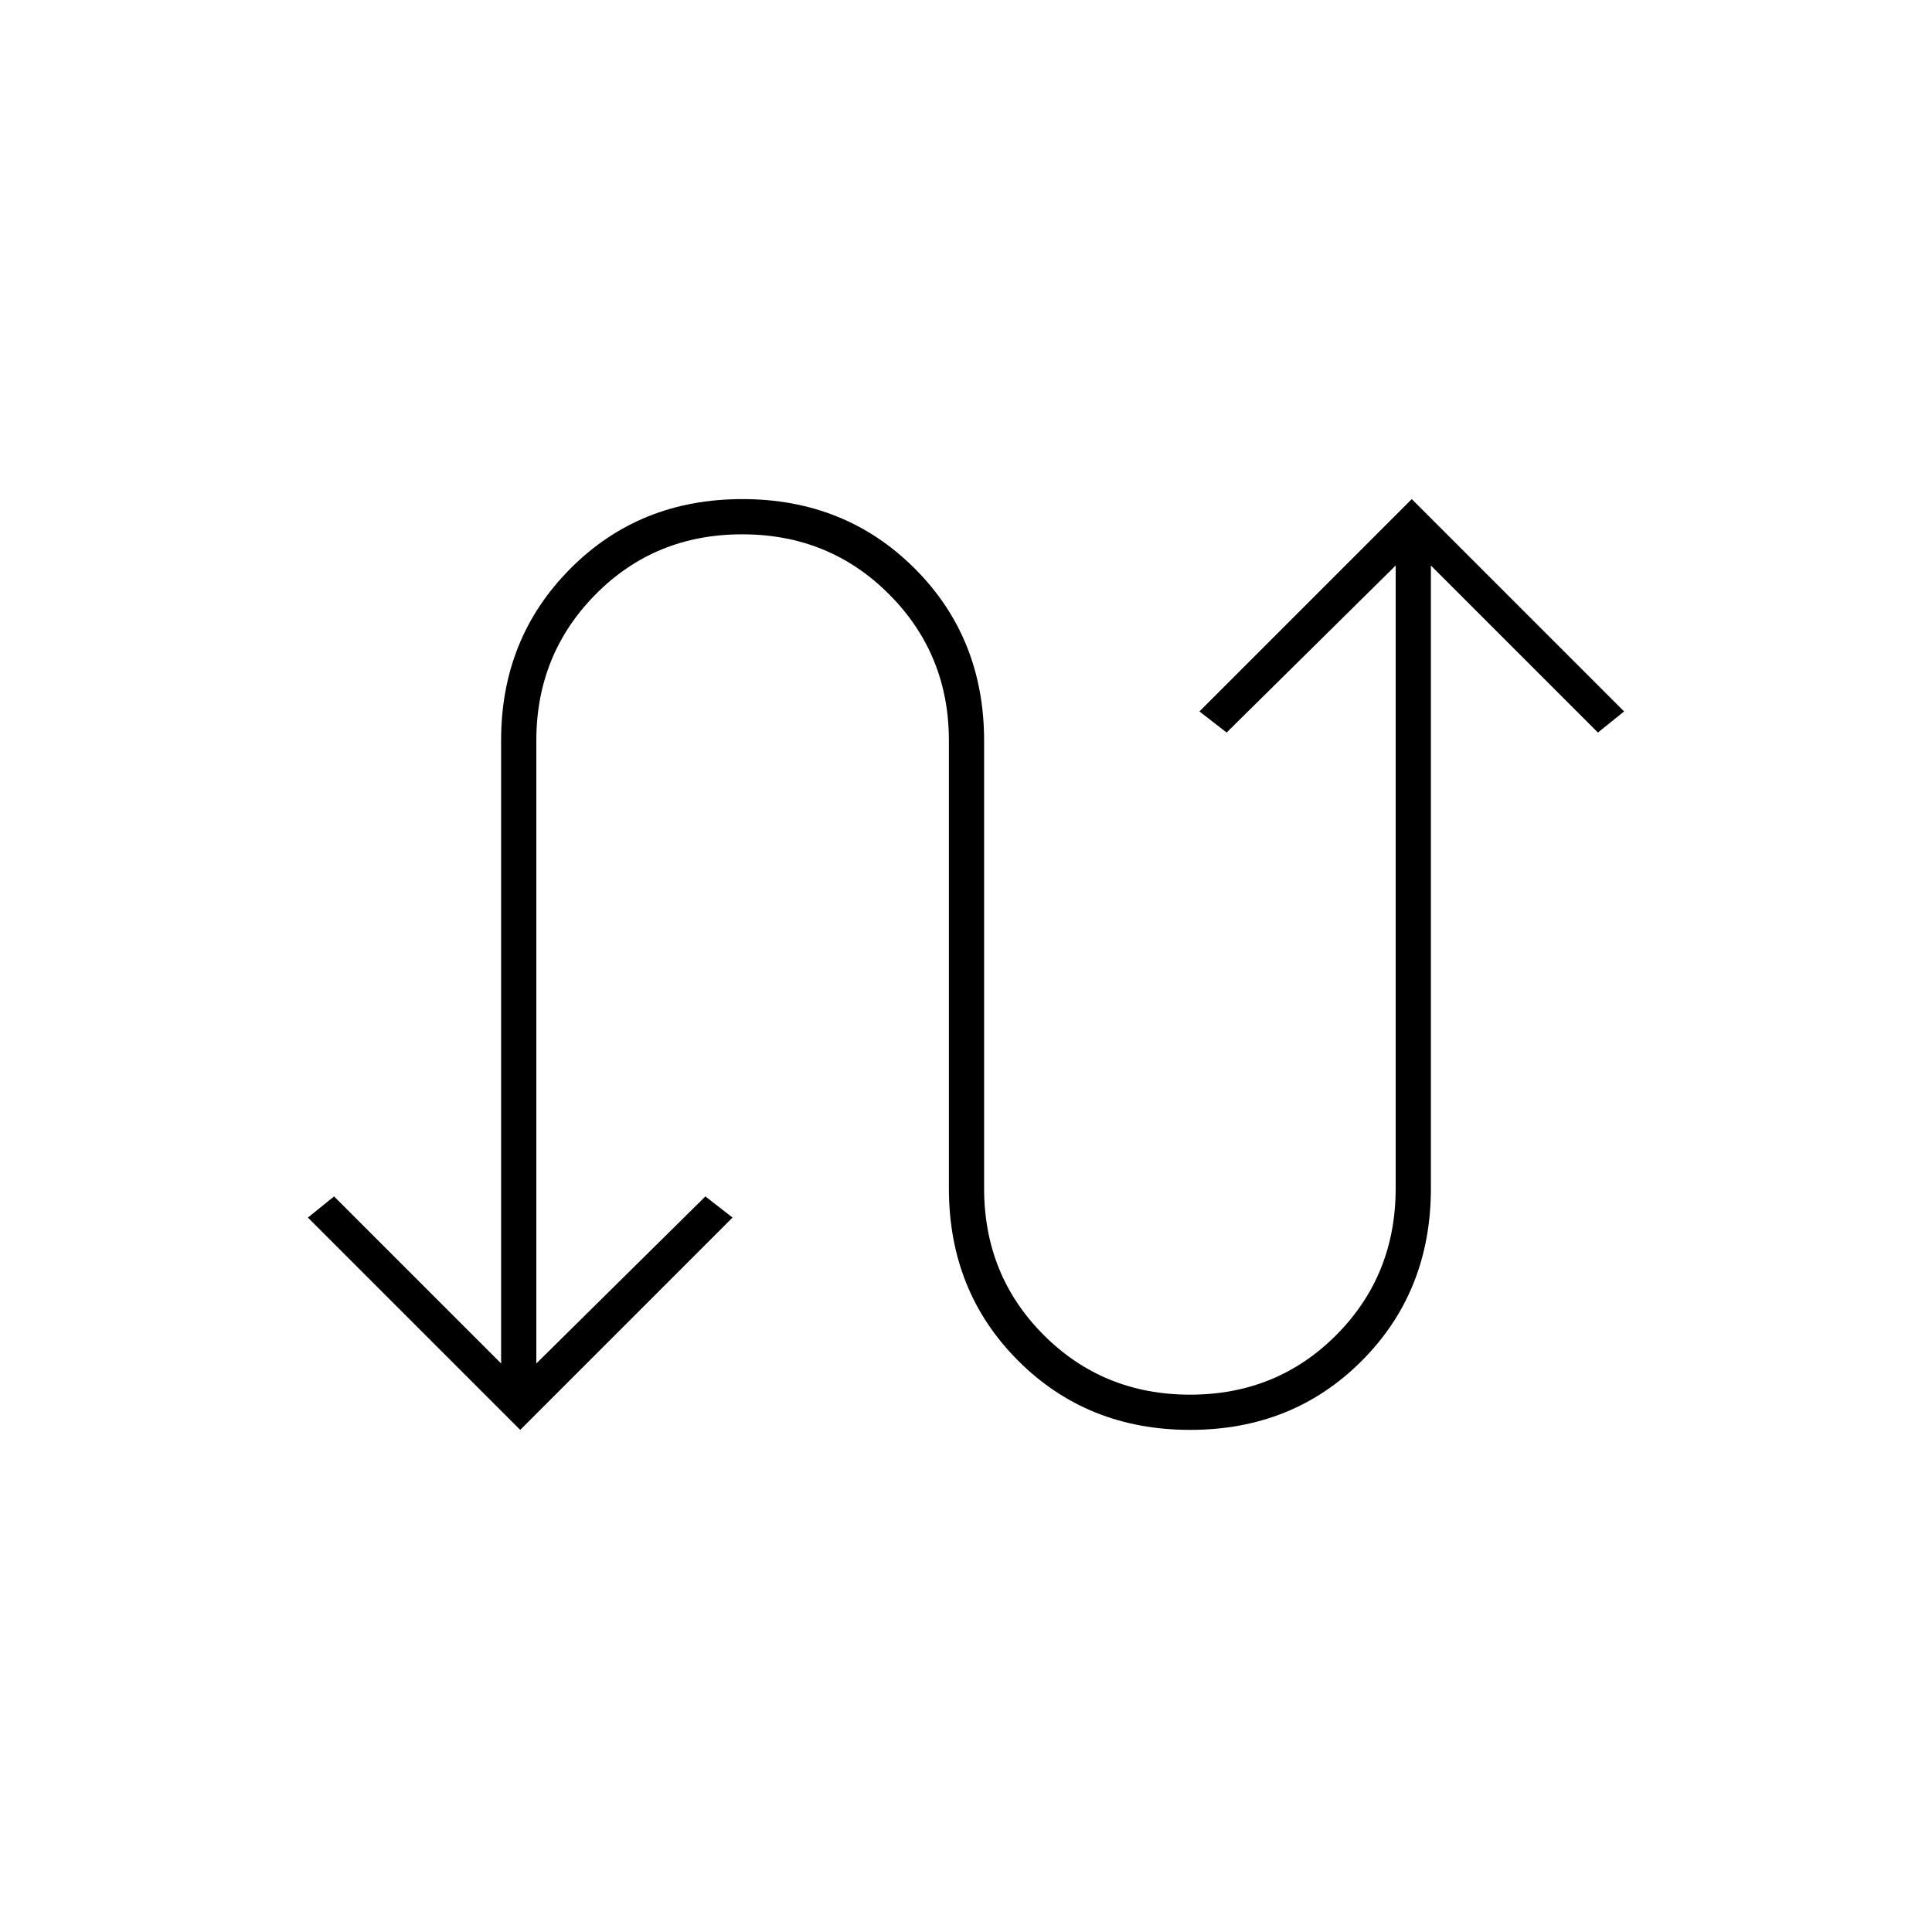 <svg xmlns="http://www.w3.org/2000/svg" height="20" viewBox="0 -960 960 960" width="20"><path d="M258.5-249.5 153-355l13-10.5 83 83v-309.66q0-50.69 34.38-85.26Q317.75-712 368.88-712q51.12 0 85.62 34.47 34.5 34.46 34.5 85.71v222.32q0 43.21 29.6 72.85Q548.21-267 591.35-267q43.15 0 72.65-29.65 29.5-29.64 29.5-72.85V-679l-84 83-13.5-10.5L701.5-712 807-606.5 794-596l-83-83v309.5q0 51.18-34.25 85.59-34.25 34.41-85.37 34.41-51.13 0-85.5-34.41-34.38-34.41-34.38-85.59V-592q0-42.91-29.71-72.71-29.71-29.79-73-29.79T296-664.71q-29.5 29.8-29.5 72.71v309.5l84-83L364-355 258.5-249.5Z"/></svg>